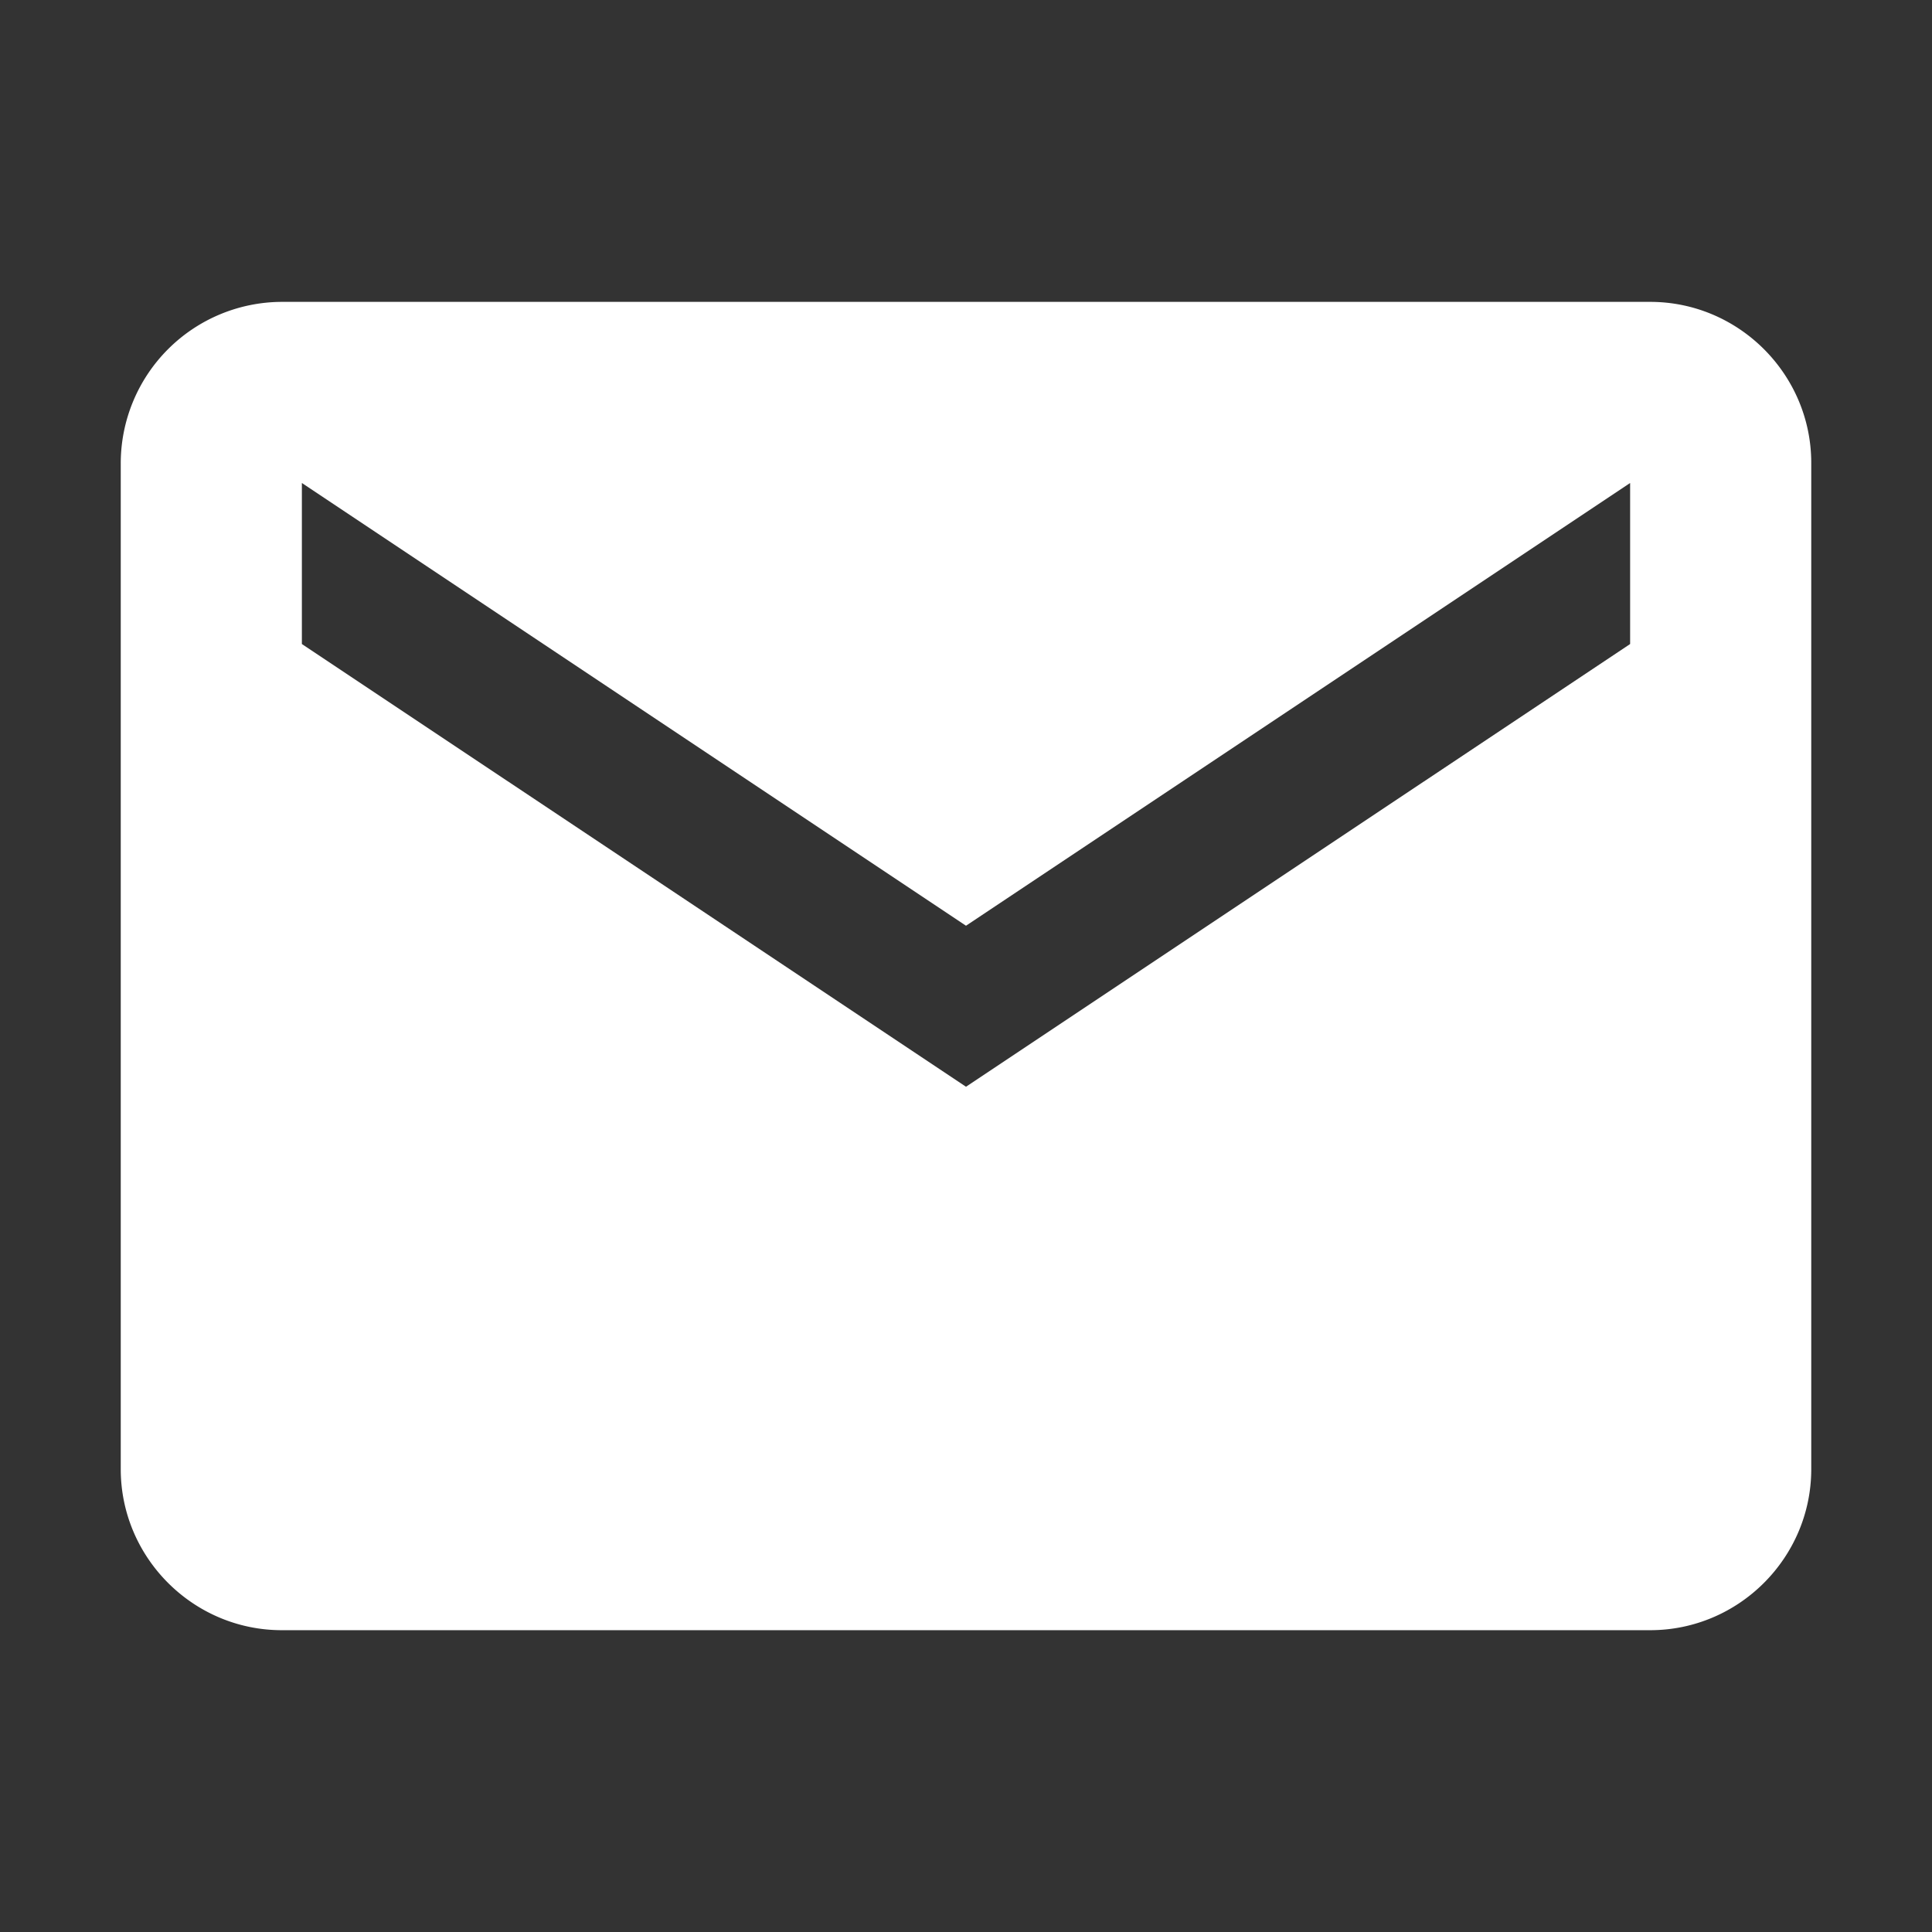 <svg xmlns="http://www.w3.org/2000/svg" width="32" height="32" viewBox="0 0 32 32"><rect x="0" y="0" width="32" height="32" fill="#333333" stroke="none"/><title>android-mail</title><path fill="#ffffff" d="M27.333 5H4.667A2.675 2.675 0 0 0 2 7.667v16.667c0 1.467 1.2 2.667 2.667 2.667h22.666c1.467 0 2.667-1.2 2.667-2.667V7.667C30 6.2 28.8 5 27.333 5zM27 10.667L16 18 5 10.667V8l11 7.333L27 8v2.667z"/></svg>